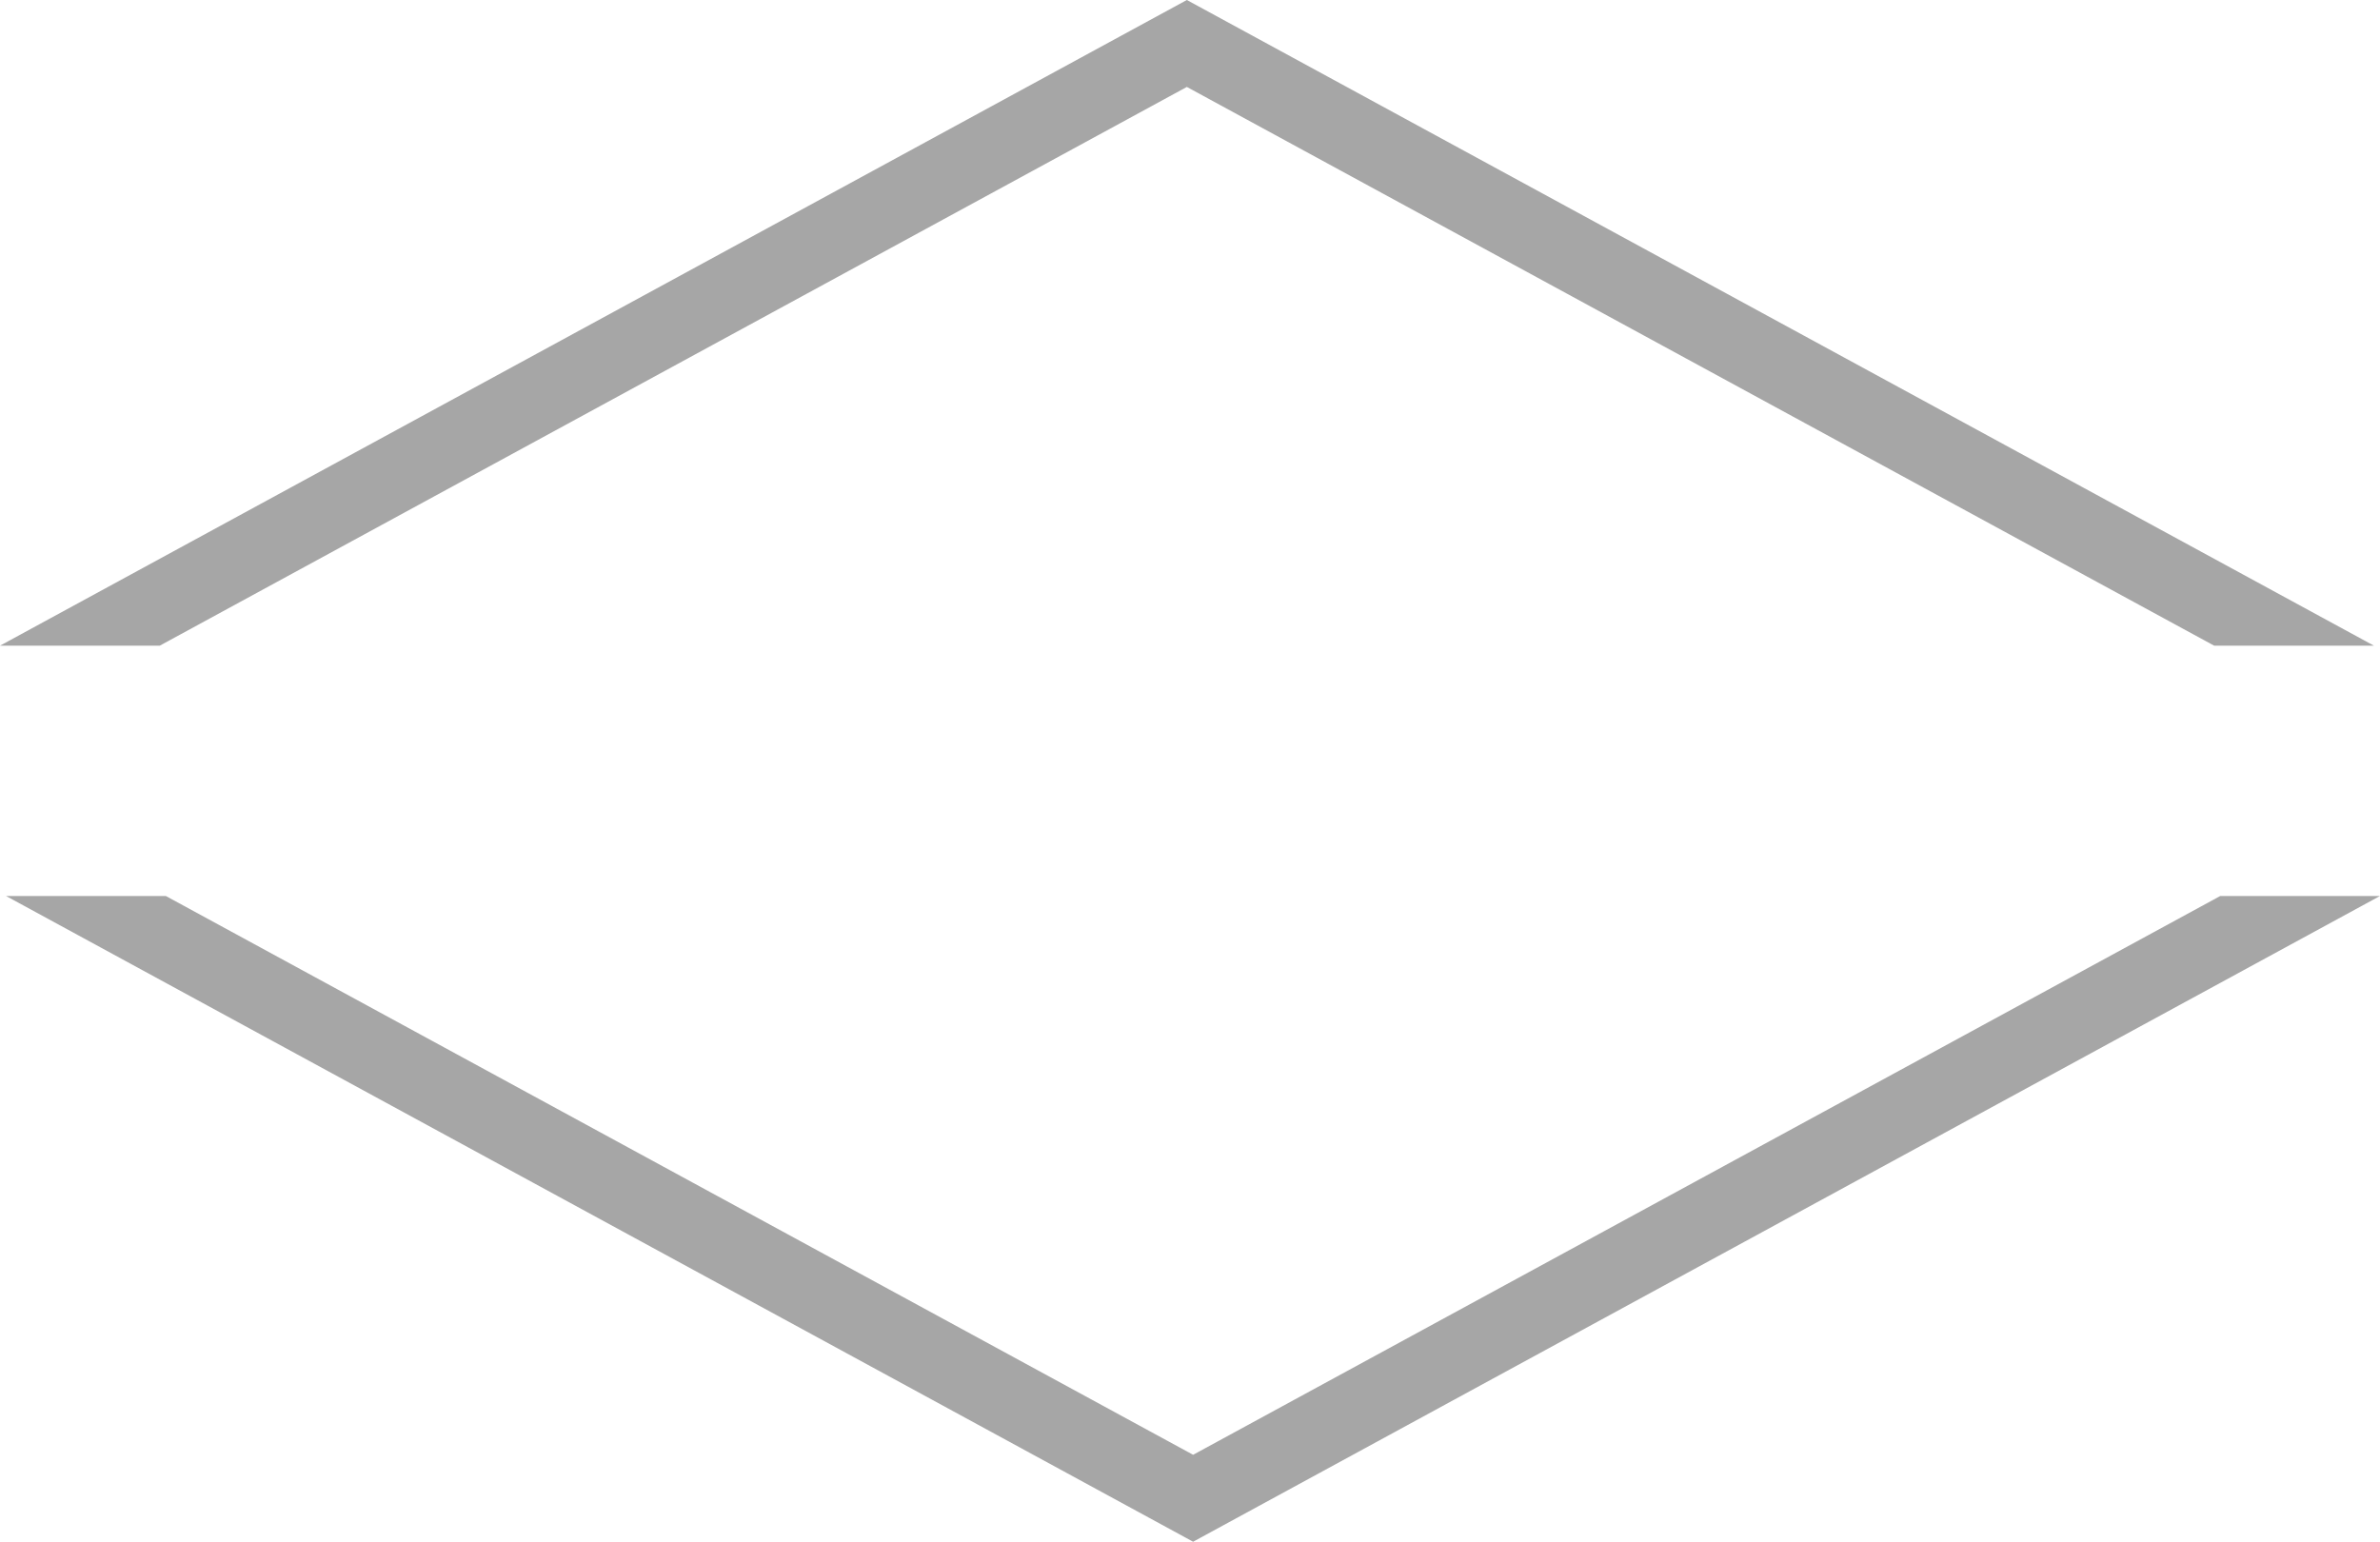 <?xml version="1.0" encoding="utf-8"?>
<!-- Generator: Adobe Illustrator 15.0.0, SVG Export Plug-In . SVG Version: 6.00 Build 0)  -->
<!DOCTYPE svg PUBLIC "-//W3C//DTD SVG 1.1//EN" "http://www.w3.org/Graphics/SVG/1.1/DTD/svg11.dtd">
<svg version="1.1" id="Calque_1" xmlns="http://www.w3.org/2000/svg" xmlns:xlink="http://www.w3.org/1999/xlink" x="0px" y="0px"
	 width="71px" height="46px" viewBox="-12.084 14.333 71 46" enable-background="new -12.084 14.333 71 46" xml:space="preserve">
<polygon fill="#A6A6A6" points="-11.903,41.067 -7.136,41.067 23.509,57.739 54.149,41.067 58.914,41.067 23.509,60.333 "/>
<polygon fill="#A6A6A6" points="58.735,33.598 53.969,33.598 23.322,16.927 -7.319,33.598 -12.084,33.598 23.322,14.333 "/>
</svg>
